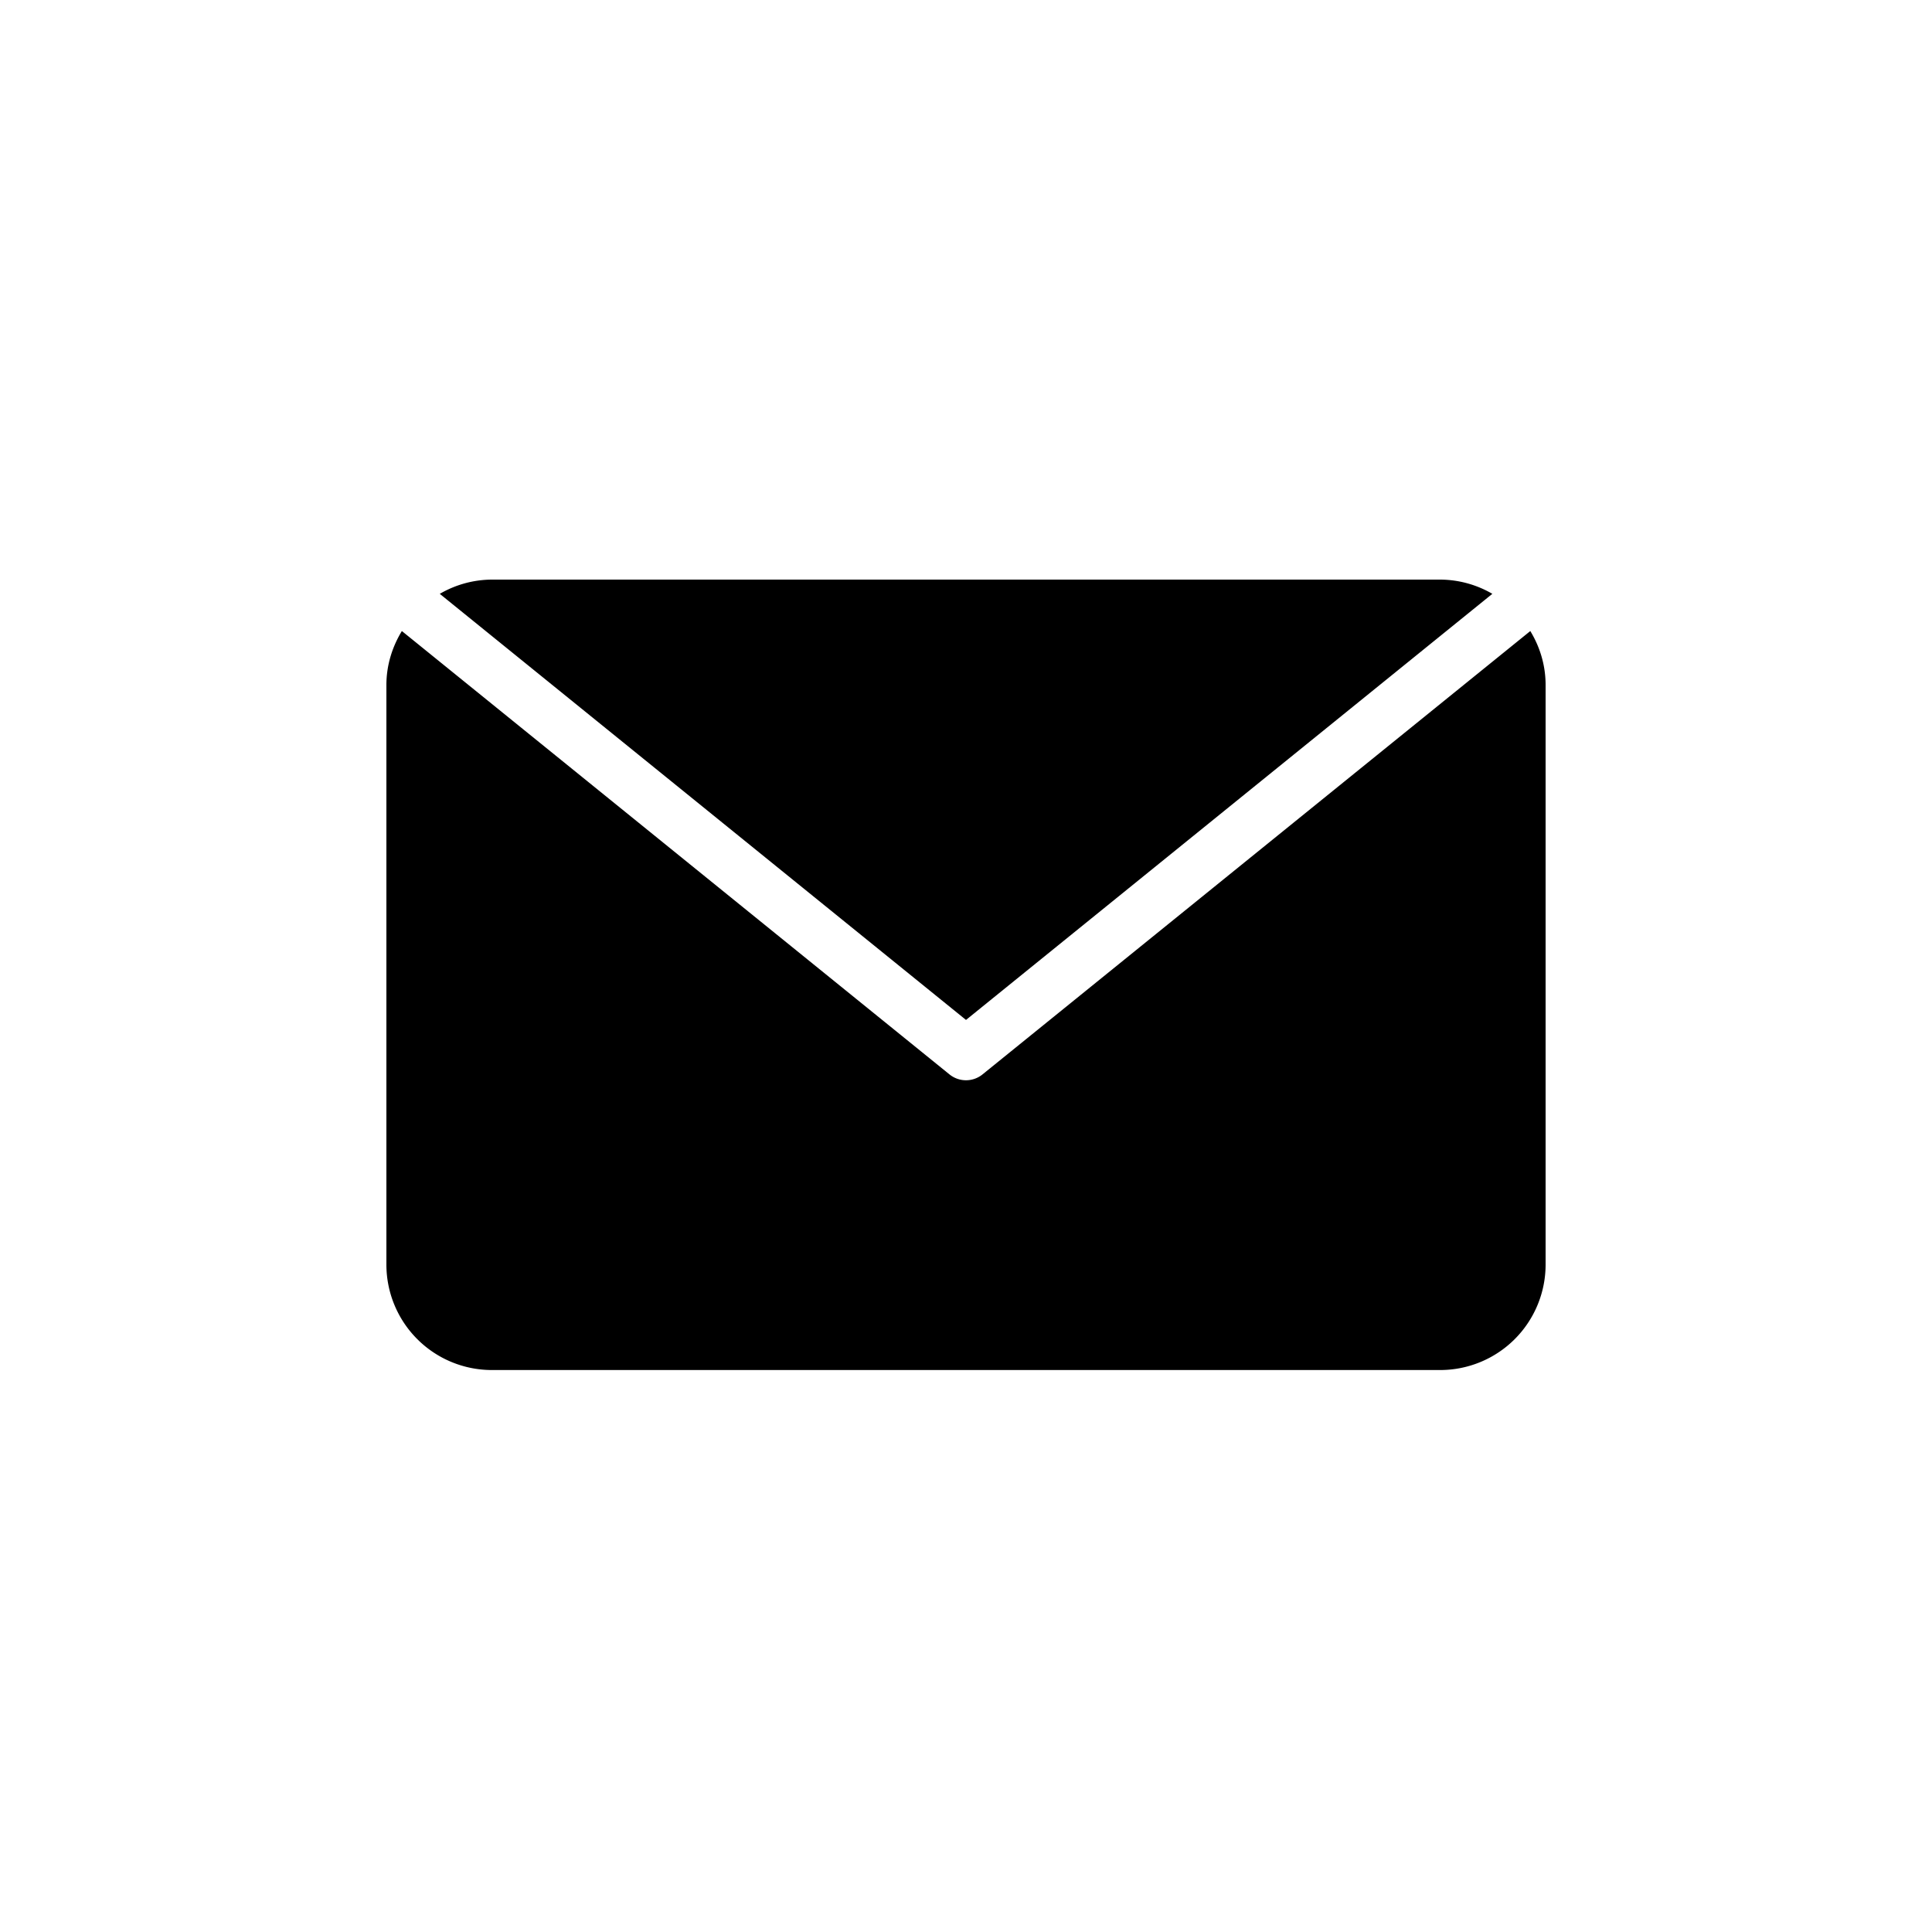 <svg width="24" height="24" xmlns="http://www.w3.org/2000/svg">
    <path d="M12.206 13.346l6.804-5.507c.119.196.19.424.19.67v7.2a1.31 1.31 0 0 1-1.31 1.31H6.11a1.31 1.31 0 0 1-1.31-1.31v-7.2c0-.246.073-.474.192-.67l6.802 5.507a.326.326 0 0 0 .412 0zm6.332-5.969L12 12.67 5.463 7.377A1.3 1.3 0 0 1 6.11 7.2h11.782a1.3 1.3 0 0 1 .647.177z" fill-rule="evenodd"/>
</svg>
